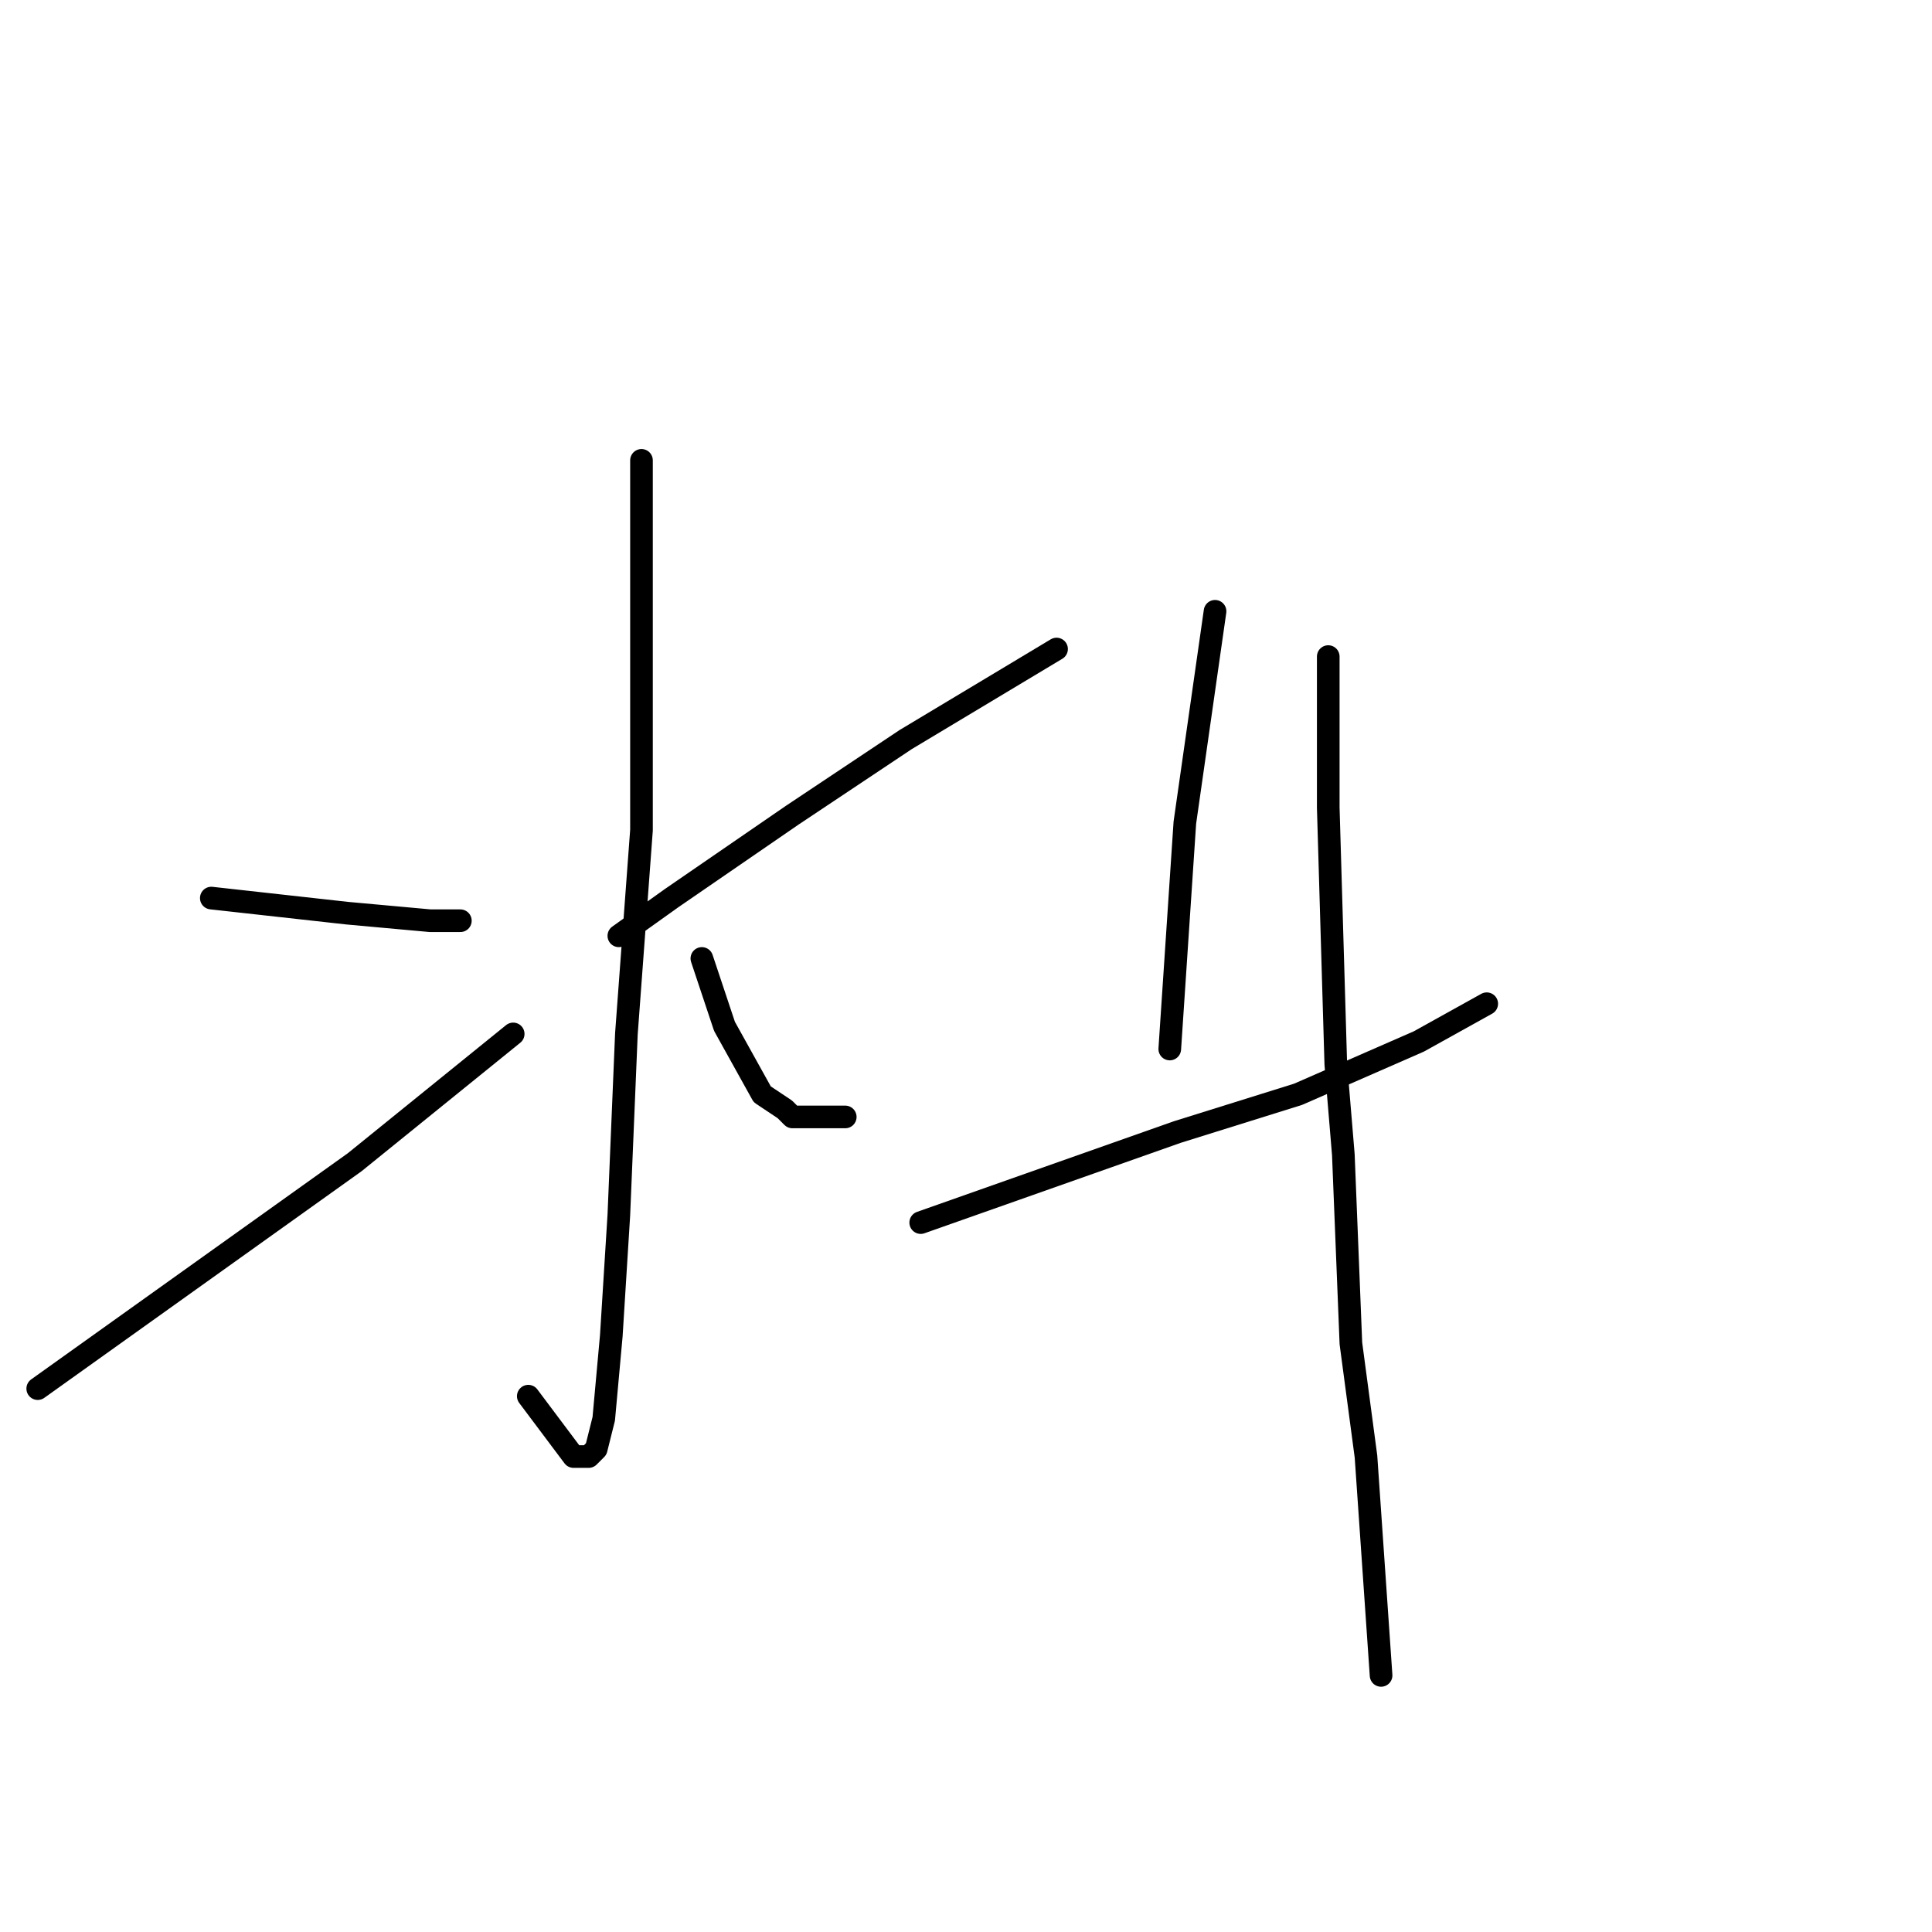 <?xml version="1.0" standalone="no"?>
    <svg width="256" height="256" xmlns="http://www.w3.org/2000/svg" version="1.1">
    <polyline stroke="black" stroke-width="3" stroke-linecap="round" fill="transparent" stroke-linejoin="round" points="85 61 85 66 85 71 85 85 85 110 83 137 82 161 81 177 80 188 79 192 78 193 76 193 70 185 70 185 " />
        <polyline stroke="black" stroke-width="3" stroke-linecap="round" fill="transparent" stroke-linejoin="round" points="28 119 37 120 46 121 57 122 61 122 61 122 " />
        <polyline stroke="black" stroke-width="3" stroke-linecap="round" fill="transparent" stroke-linejoin="round" points="5 184 26 169 47 154 68 137 68 137 " />
        <polyline stroke="black" stroke-width="3" stroke-linecap="round" fill="transparent" stroke-linejoin="round" points="140 86 130 92 120 98 105 108 89 119 82 124 82 124 " />
        <polyline stroke="black" stroke-width="3" stroke-linecap="round" fill="transparent" stroke-linejoin="round" points="112 148 109 148 106 148 105 148 104 147 101 145 96 136 93 127 93 127 " />
        <polyline stroke="black" stroke-width="3" stroke-linecap="round" fill="transparent" stroke-linejoin="round" points="161 81 159 95 157 109 156 124 155 139 155 139 " />
        <polyline stroke="black" stroke-width="3" stroke-linecap="round" fill="transparent" stroke-linejoin="round" points="122 162 139 156 156 150 172 145 188 138 197 133 197 133 " />
        <polyline stroke="black" stroke-width="3" stroke-linecap="round" fill="transparent" stroke-linejoin="round" points="176 87 176 97 176 107 177 141 178 153 179 178 181 193 183 222 183 222 " />
        </svg>